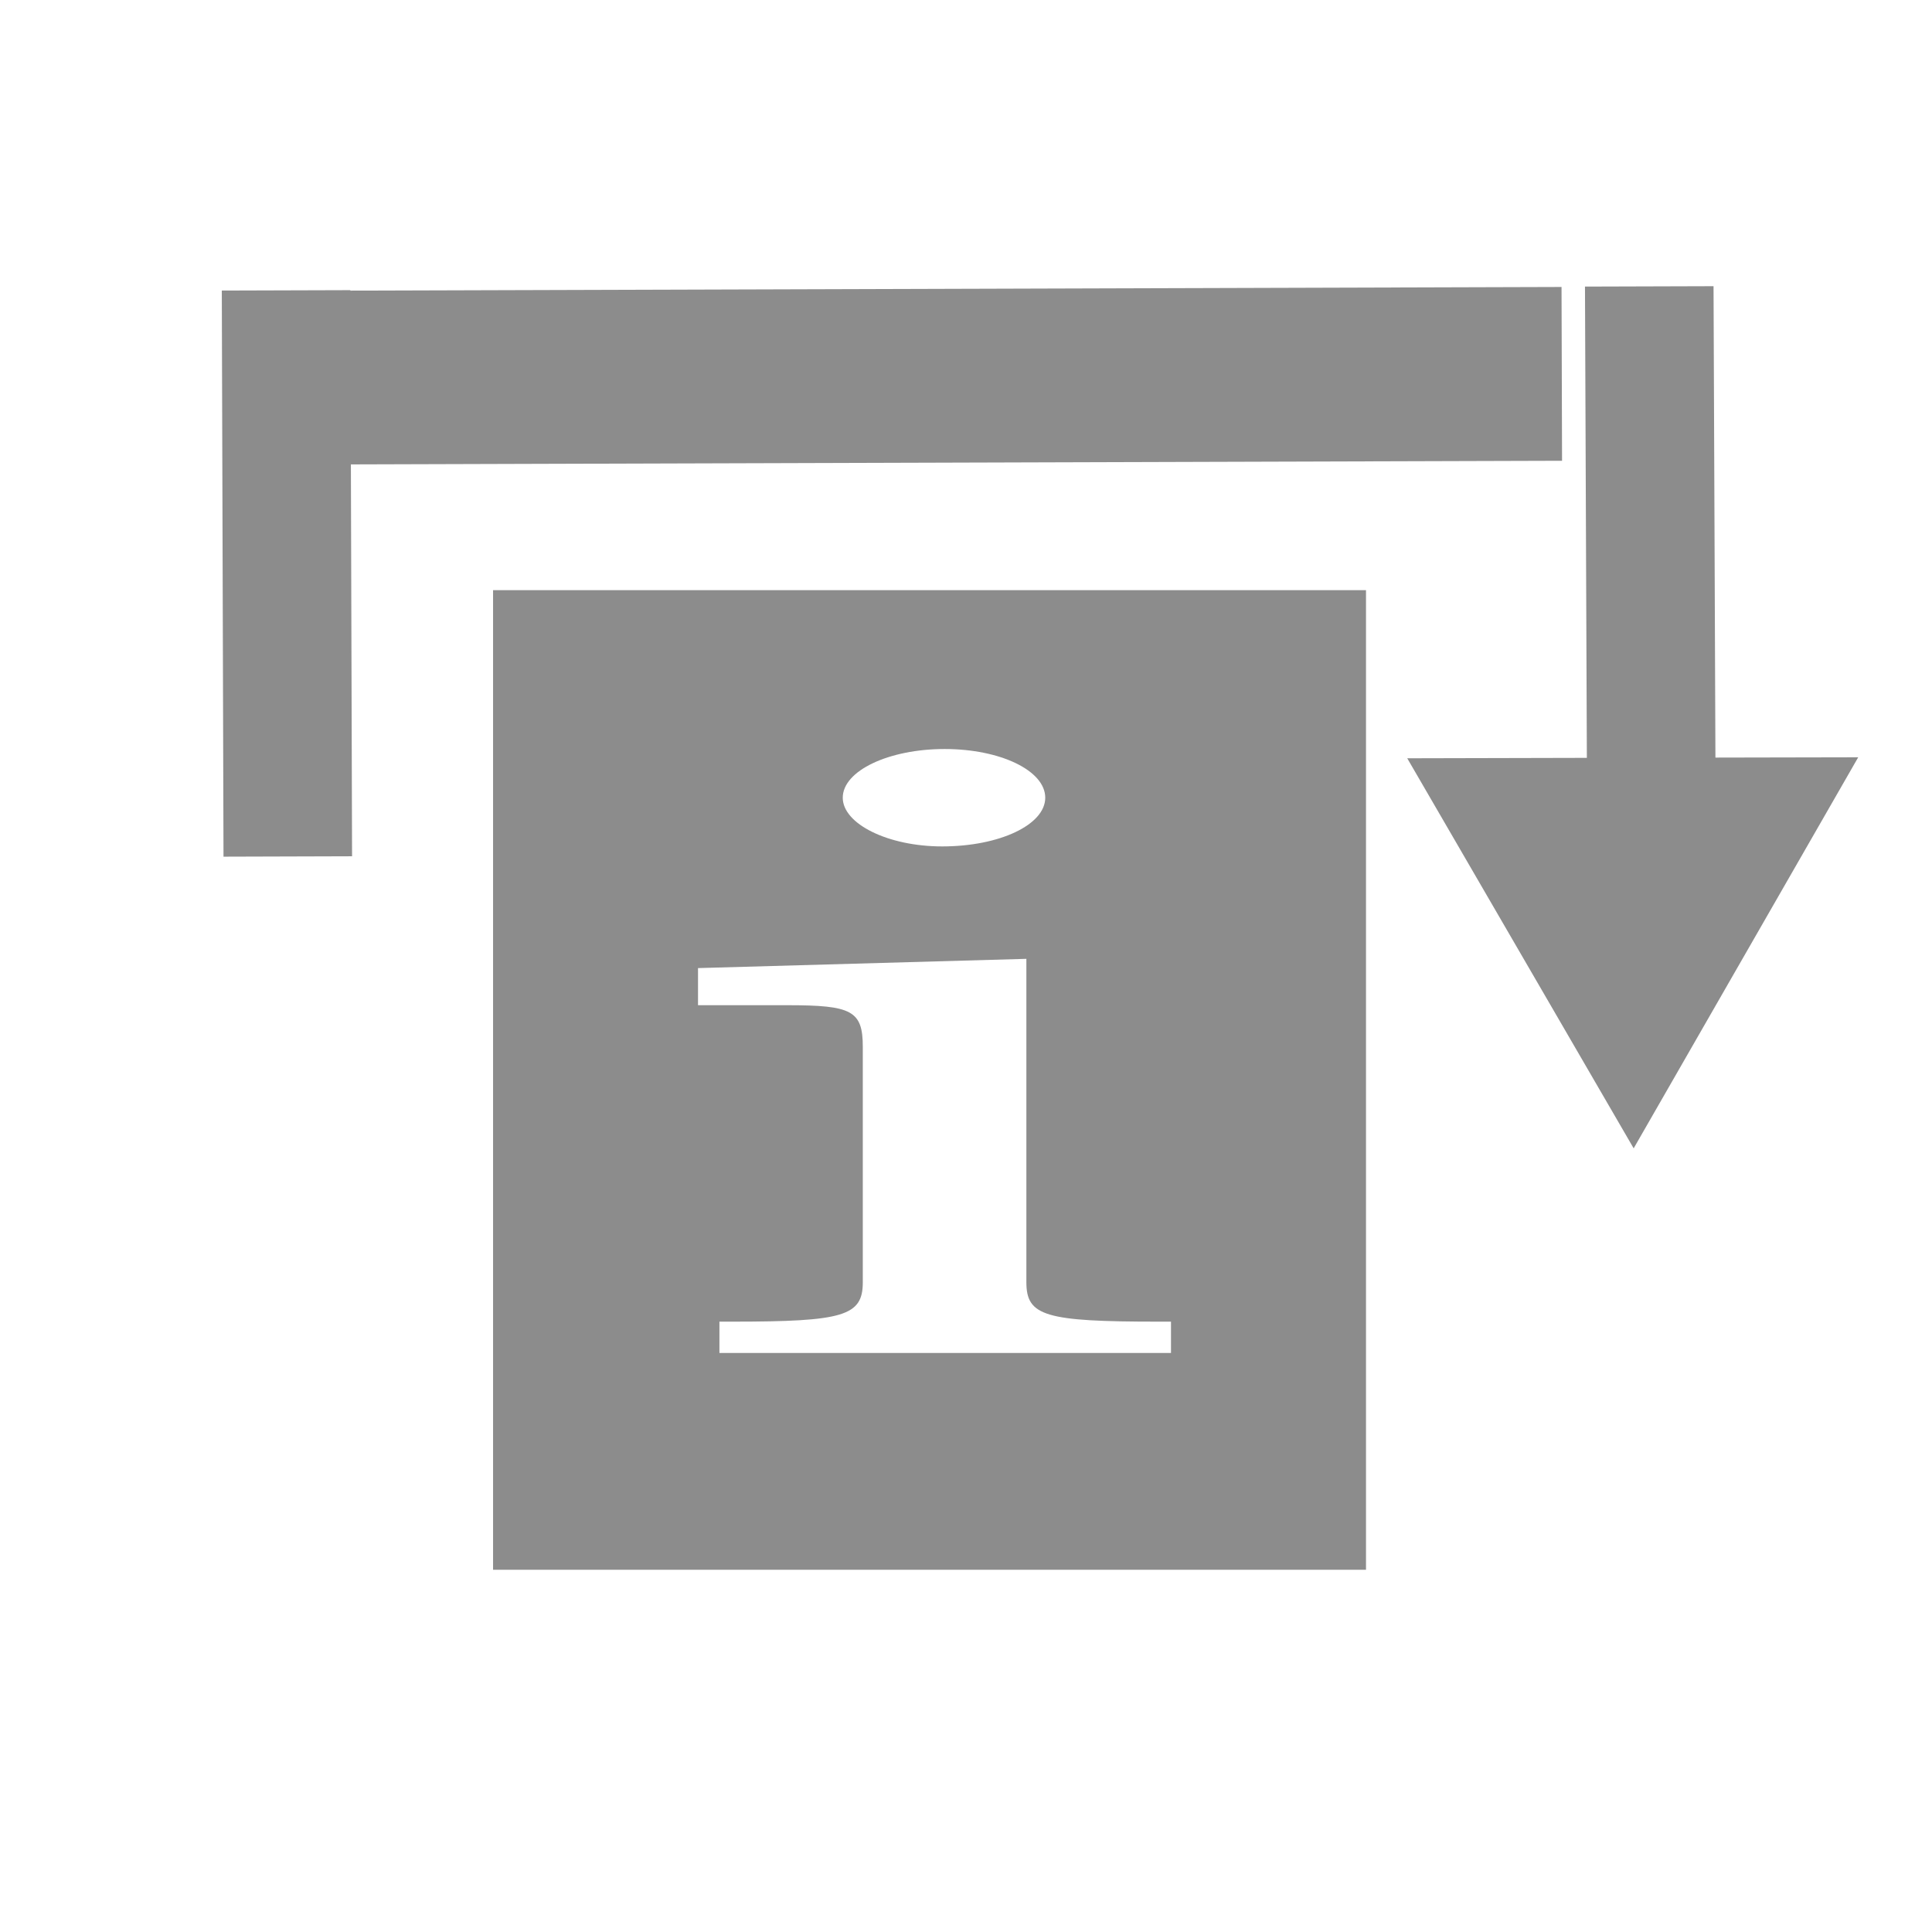 <?xml version="1.0" encoding="UTF-8" standalone="no"?>
<!-- Created with Inkscape (http://www.inkscape.org/) -->

<svg
   xmlns:dc="http://purl.org/dc/elements/1.1/"
   xmlns:cc="http://creativecommons.org/ns#"
   xmlns:rdf="http://www.w3.org/1999/02/22-rdf-syntax-ns#"
   xmlns:svg="http://www.w3.org/2000/svg"
   xmlns="http://www.w3.org/2000/svg"
   xmlns:sodipodi="http://sodipodi.sourceforge.net/DTD/sodipodi-0.dtd"
   xmlns:inkscape="http://www.inkscape.org/namespaces/inkscape"
   width="48"
   height="48"
   id="svg2"
   version="1.1"
   inkscape:version="0.48.5 r10040"
   sodipodi:docname="debug-step-instruction.svg">
  <defs
     id="defs4" />
  <sodipodi:namedview
     id="base"
     pagecolor="#ffffff"
     bordercolor="#666666"
     borderopacity="1.0"
     inkscape:pageopacity="0.0"
     inkscape:pageshadow="2"
     inkscape:zoom="13.047598"
     inkscape:cx="26.06758"
     inkscape:cy="26.253497"
     inkscape:document-units="px"
     inkscape:current-layer="layer1"
     showgrid="false"
     inkscape:window-width="1280"
     inkscape:window-height="670"
     inkscape:window-x="-2"
     inkscape:window-y="-3"
     inkscape:window-maximized="1">
    <inkscape:grid
       type="xygrid"
       id="grid3004" />
    <sodipodi:guide
       position="9,39"
       orientation="30,0"
       id="guide3263" />
    <sodipodi:guide
       position="9,9"
       orientation="0,30"
       id="guide3265" />
    <sodipodi:guide
       position="39,9"
       orientation="-30,0"
       id="guide3267" />
    <sodipodi:guide
       position="39,39"
       orientation="0,-30"
       id="guide3269" />
  </sodipodi:namedview>
  <g
     inkscape:label="Capa 1"
     inkscape:groupmode="layer"
     id="layer1"
     transform="translate(0,-1004.362)">
    <rect
       style="fill:#8c8c8c;fill-opacity:1;fill-rule:evenodd;stroke:none"
       id="rect3011"
       width="4.318"
       height="30.456"
       x="-1015.917"
       y="5.305"
       transform="matrix(-0.003,-1,1,-0.003,0,0)"
       ry="1.6866061e-07" />
    <rect
       style="fill:#8c8c8c;fill-opacity:1;fill-rule:evenodd;stroke:none"
       id="rect3781"
       width="14.065"
       height="3.194"
       x="-1025.653"
       y="2.476"
       transform="matrix(-0.003,-1,1,-0.003,0,0)"
       ry="1.661377e-07" />
    <rect
       ry="1.6613751e-07"
       y="35.332"
       x="-1024.16"
       height="3.194"
       width="12.572"
       id="rect3783"
       style="fill:#8c8c8c;fill-opacity:1;fill-rule:evenodd;stroke:none"
       transform="matrix(-0.004,-1,1,-0.003,0,0)" />
    <path
       sodipodi:type="star"
       style="fill:#8c8c8c;fill-opacity:1;fill-rule:evenodd;stroke:none"
       id="path3789"
       sodipodi:sides="3"
       sodipodi:cx="34.974728"
       sodipodi:cy="30.450403"
       sodipodi:r1="6.4686003"
       sodipodi:r2="3.2343001"
       sodipodi:arg1="2.6176733"
       sodipodi:arg2="3.6648709"
       inkscape:flatsided="false"
       inkscape:rounded="0"
       inkscape:randomized="0"
       d="m 29.374,33.686 2.799,-4.852 2.799,-4.852 2.803,4.851 2.803,4.851 -5.602,0.002 z"
       transform="matrix(-1,0.002,-0.002,-1,75.608,1056.804)"
       inkscape:transform-center-x="0.007669874"
       inkscape:transform-center-y="1.6104648" />
    <path
       style="fill:#8c8c8c;fill-opacity:1;fill-rule:evenodd;stroke:none"
       d="m 12.25,1019.025 0,24.337 21.688,0 0,-24.337 -21.688,0 z m 11.219,3.946 c 1.387,0 2.5,0.538 2.5,1.21 0,0.671 -1.133,1.21 -2.562,1.21 -1.343,0 -2.469,-0.559 -2.469,-1.21 0,-0.671 1.145,-1.21 2.531,-1.21 z m 2.031,5.213 0,7.2 0,0.835 c 0,0.839 0.465,0.979 3.281,0.979 l 0.312,0 0,0.778 -11.219,0 0,-0.778 0.312,0 c 2.773,0 3.25,-0.14 3.25,-0.979 l 0,-0.835 0,-5.011 c 0,-0.902 -0.272,-1.037 -1.875,-1.037 l -2.219,0 0,-0.922 8.156,-0.23 z"
       id="rect3001"
       inkscape:connector-curvature="0" />
  </g>
</svg>
